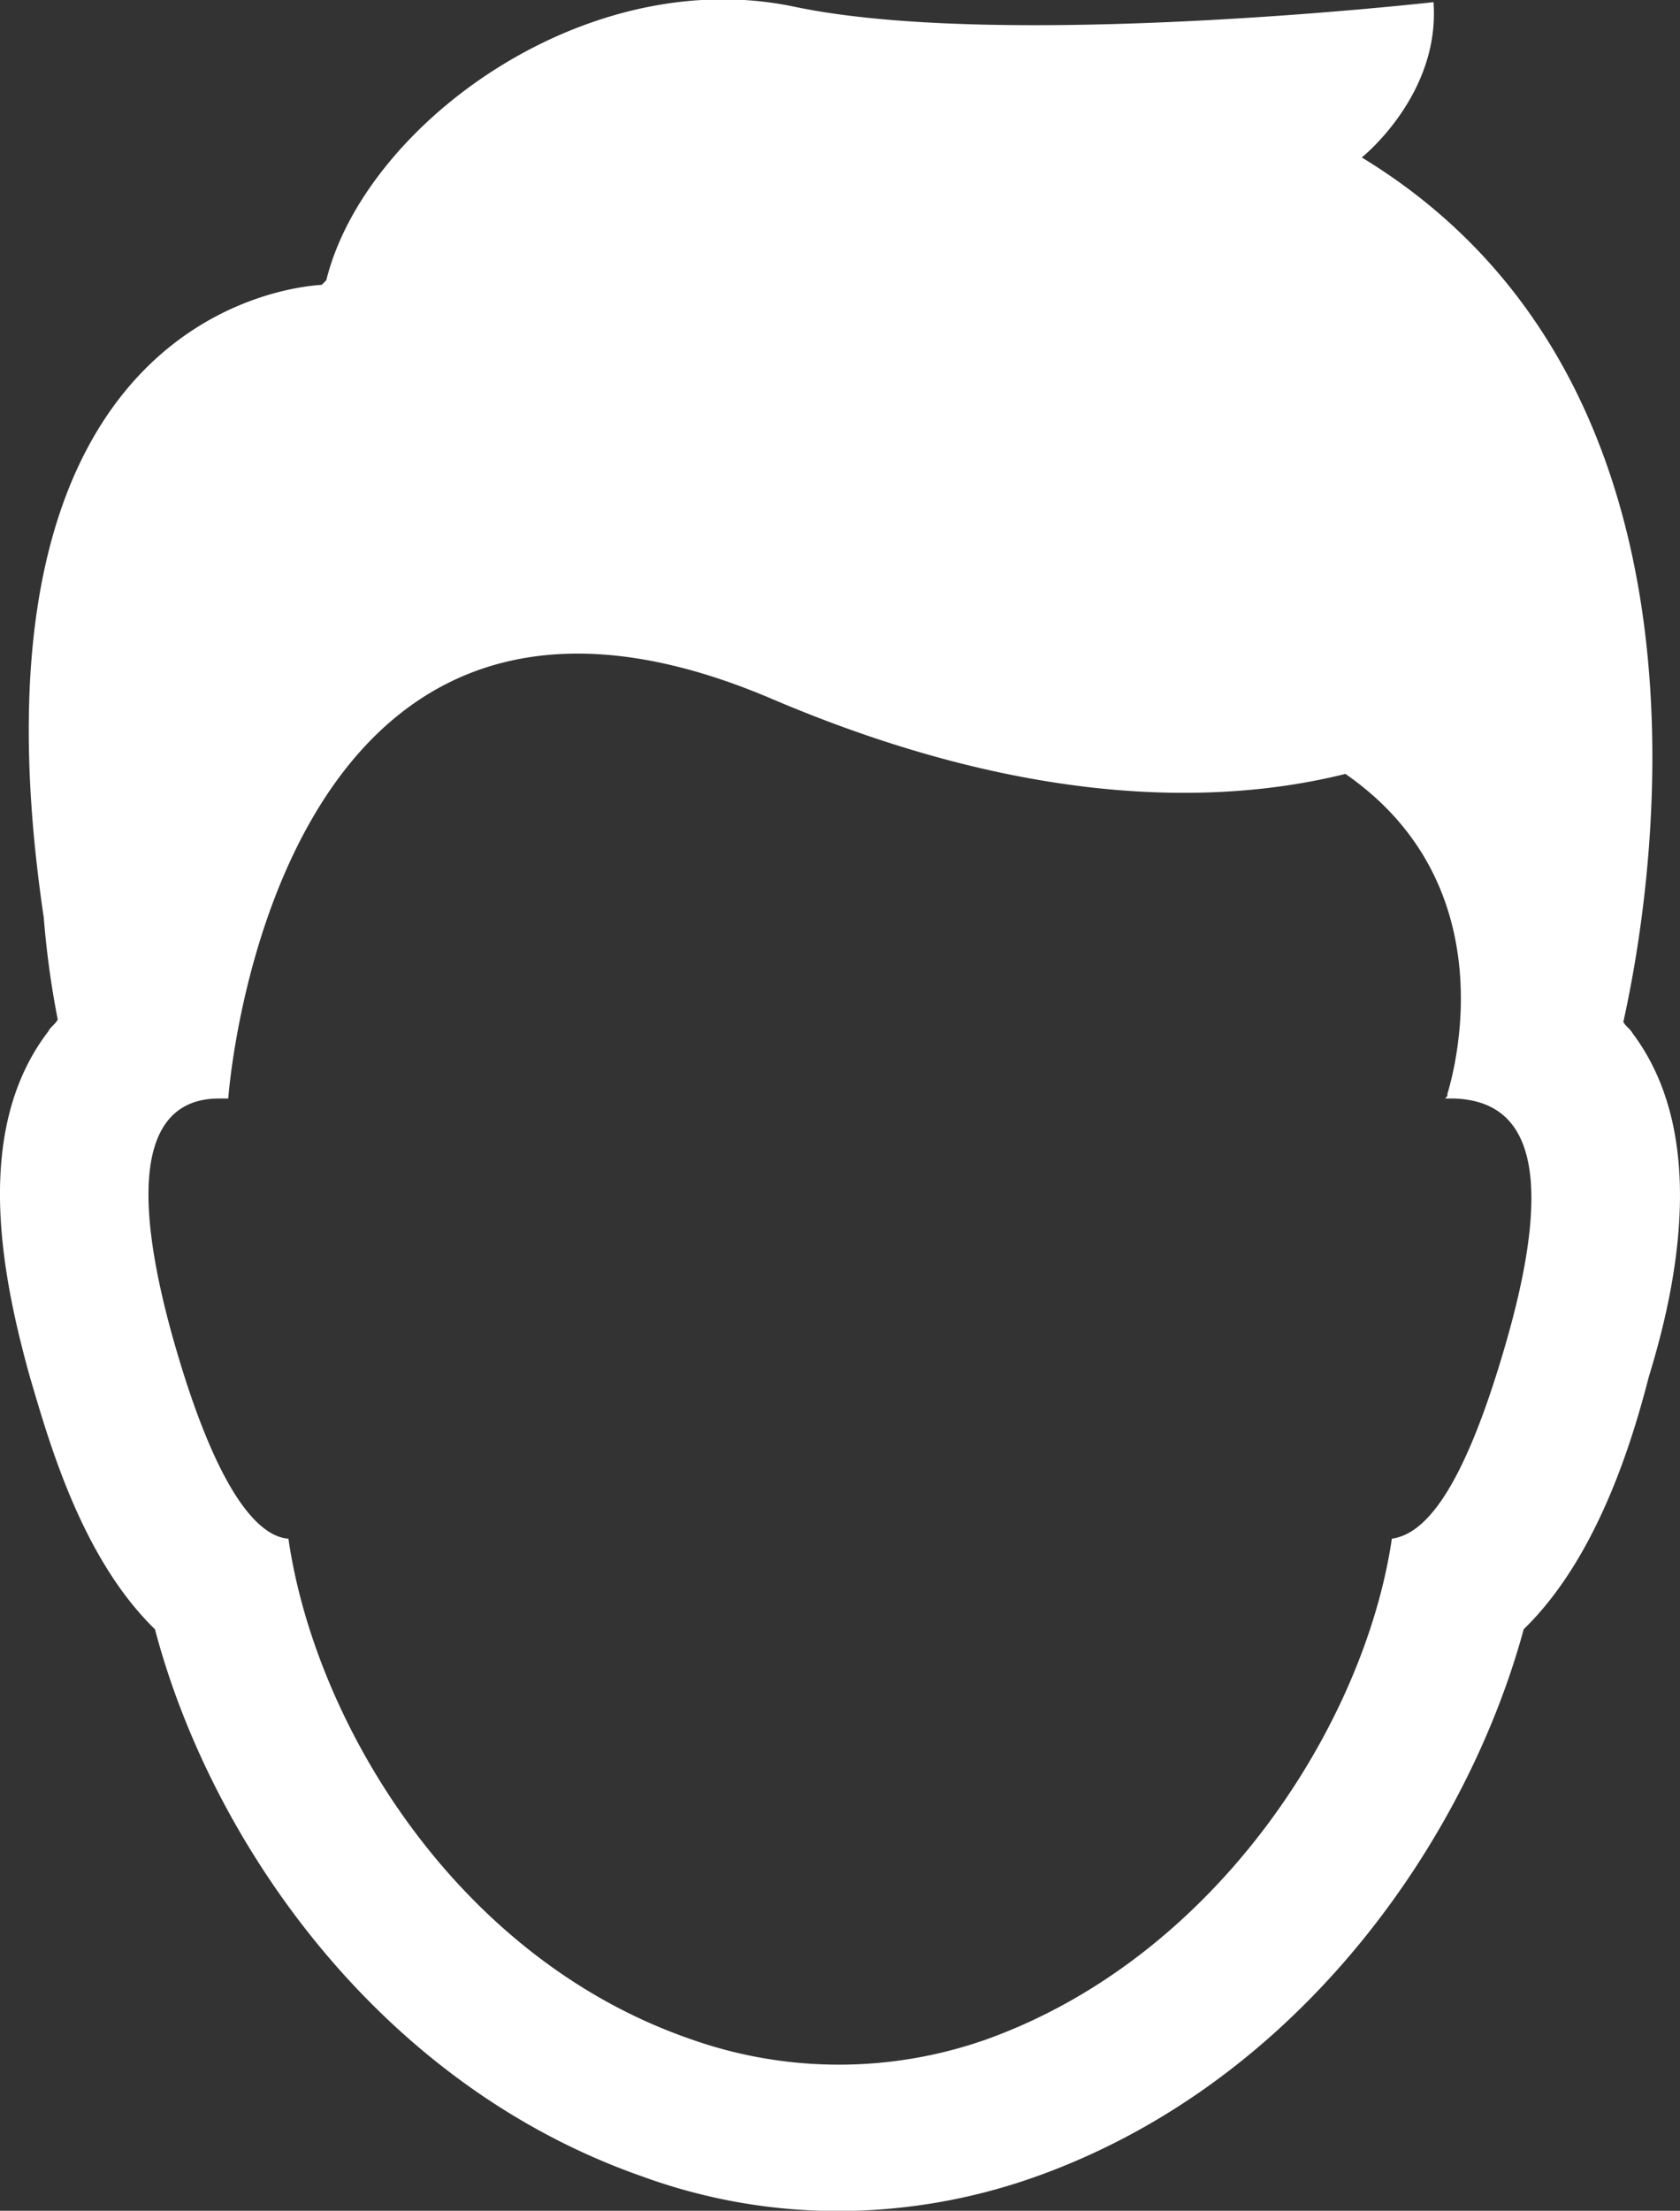 <svg xmlns="http://www.w3.org/2000/svg" viewBox="0 0 62.56 82.27"><rect x="0" y="0" width="62.56" height="82.27" fill="#333333" stroke="none"/><defs><style>.a{fill:#fff;}</style></defs><title>head</title><path class="a" d="M79.52,47.32c-.09-.17-.26-.26-.35-.43,1.38-6.21,3.71-24-9.74-32.17,0,0,2.93-2.33,2.67-5.78,0,0-16,1.81-23.8.17s-16,4.4-17.43,10.18l-.17.17c-1.46.09-13.63,1.47-10.35,23.55a33.55,33.55,0,0,0,.52,3.79c-.09.18-.26.26-.35.44-2.84,3.7-1.72,9.14-.69,12.85.69,2.33,1.9,6.72,4.66,9.4,2.07,7.85,8.28,16.9,18.11,20.35a21.25,21.25,0,0,0,7.34,1.3,22,22,0,0,0,7.41-1.3c9.83-3.53,16-12.59,18.11-20.35,2.76-2.68,4.06-7.07,4.66-9.4C81.24,56.46,82.28,51,79.52,47.32Zm-4.66,11.3c-1.64,5.78-3.1,7.33-4.31,7.5-1,6.82-6.47,15.53-15.09,18.63a16.51,16.51,0,0,1-11,0c-8.72-3-14-11.73-15-18.63-1.12-.08-2.68-1.72-4.31-7.5-2.07-7.42-.18-8.88,1.72-8.88h.35S28.8,27,47.35,34.82c9.66,4.14,16.82,4,21.47,2.84,5.87,4.06,4.14,10.78,3.8,11.9,0,.09,0,.09-.09.18h.35C75,49.82,76.93,51.29,74.86,58.62Z" transform="translate(-18.72 -8.86)"/></svg>